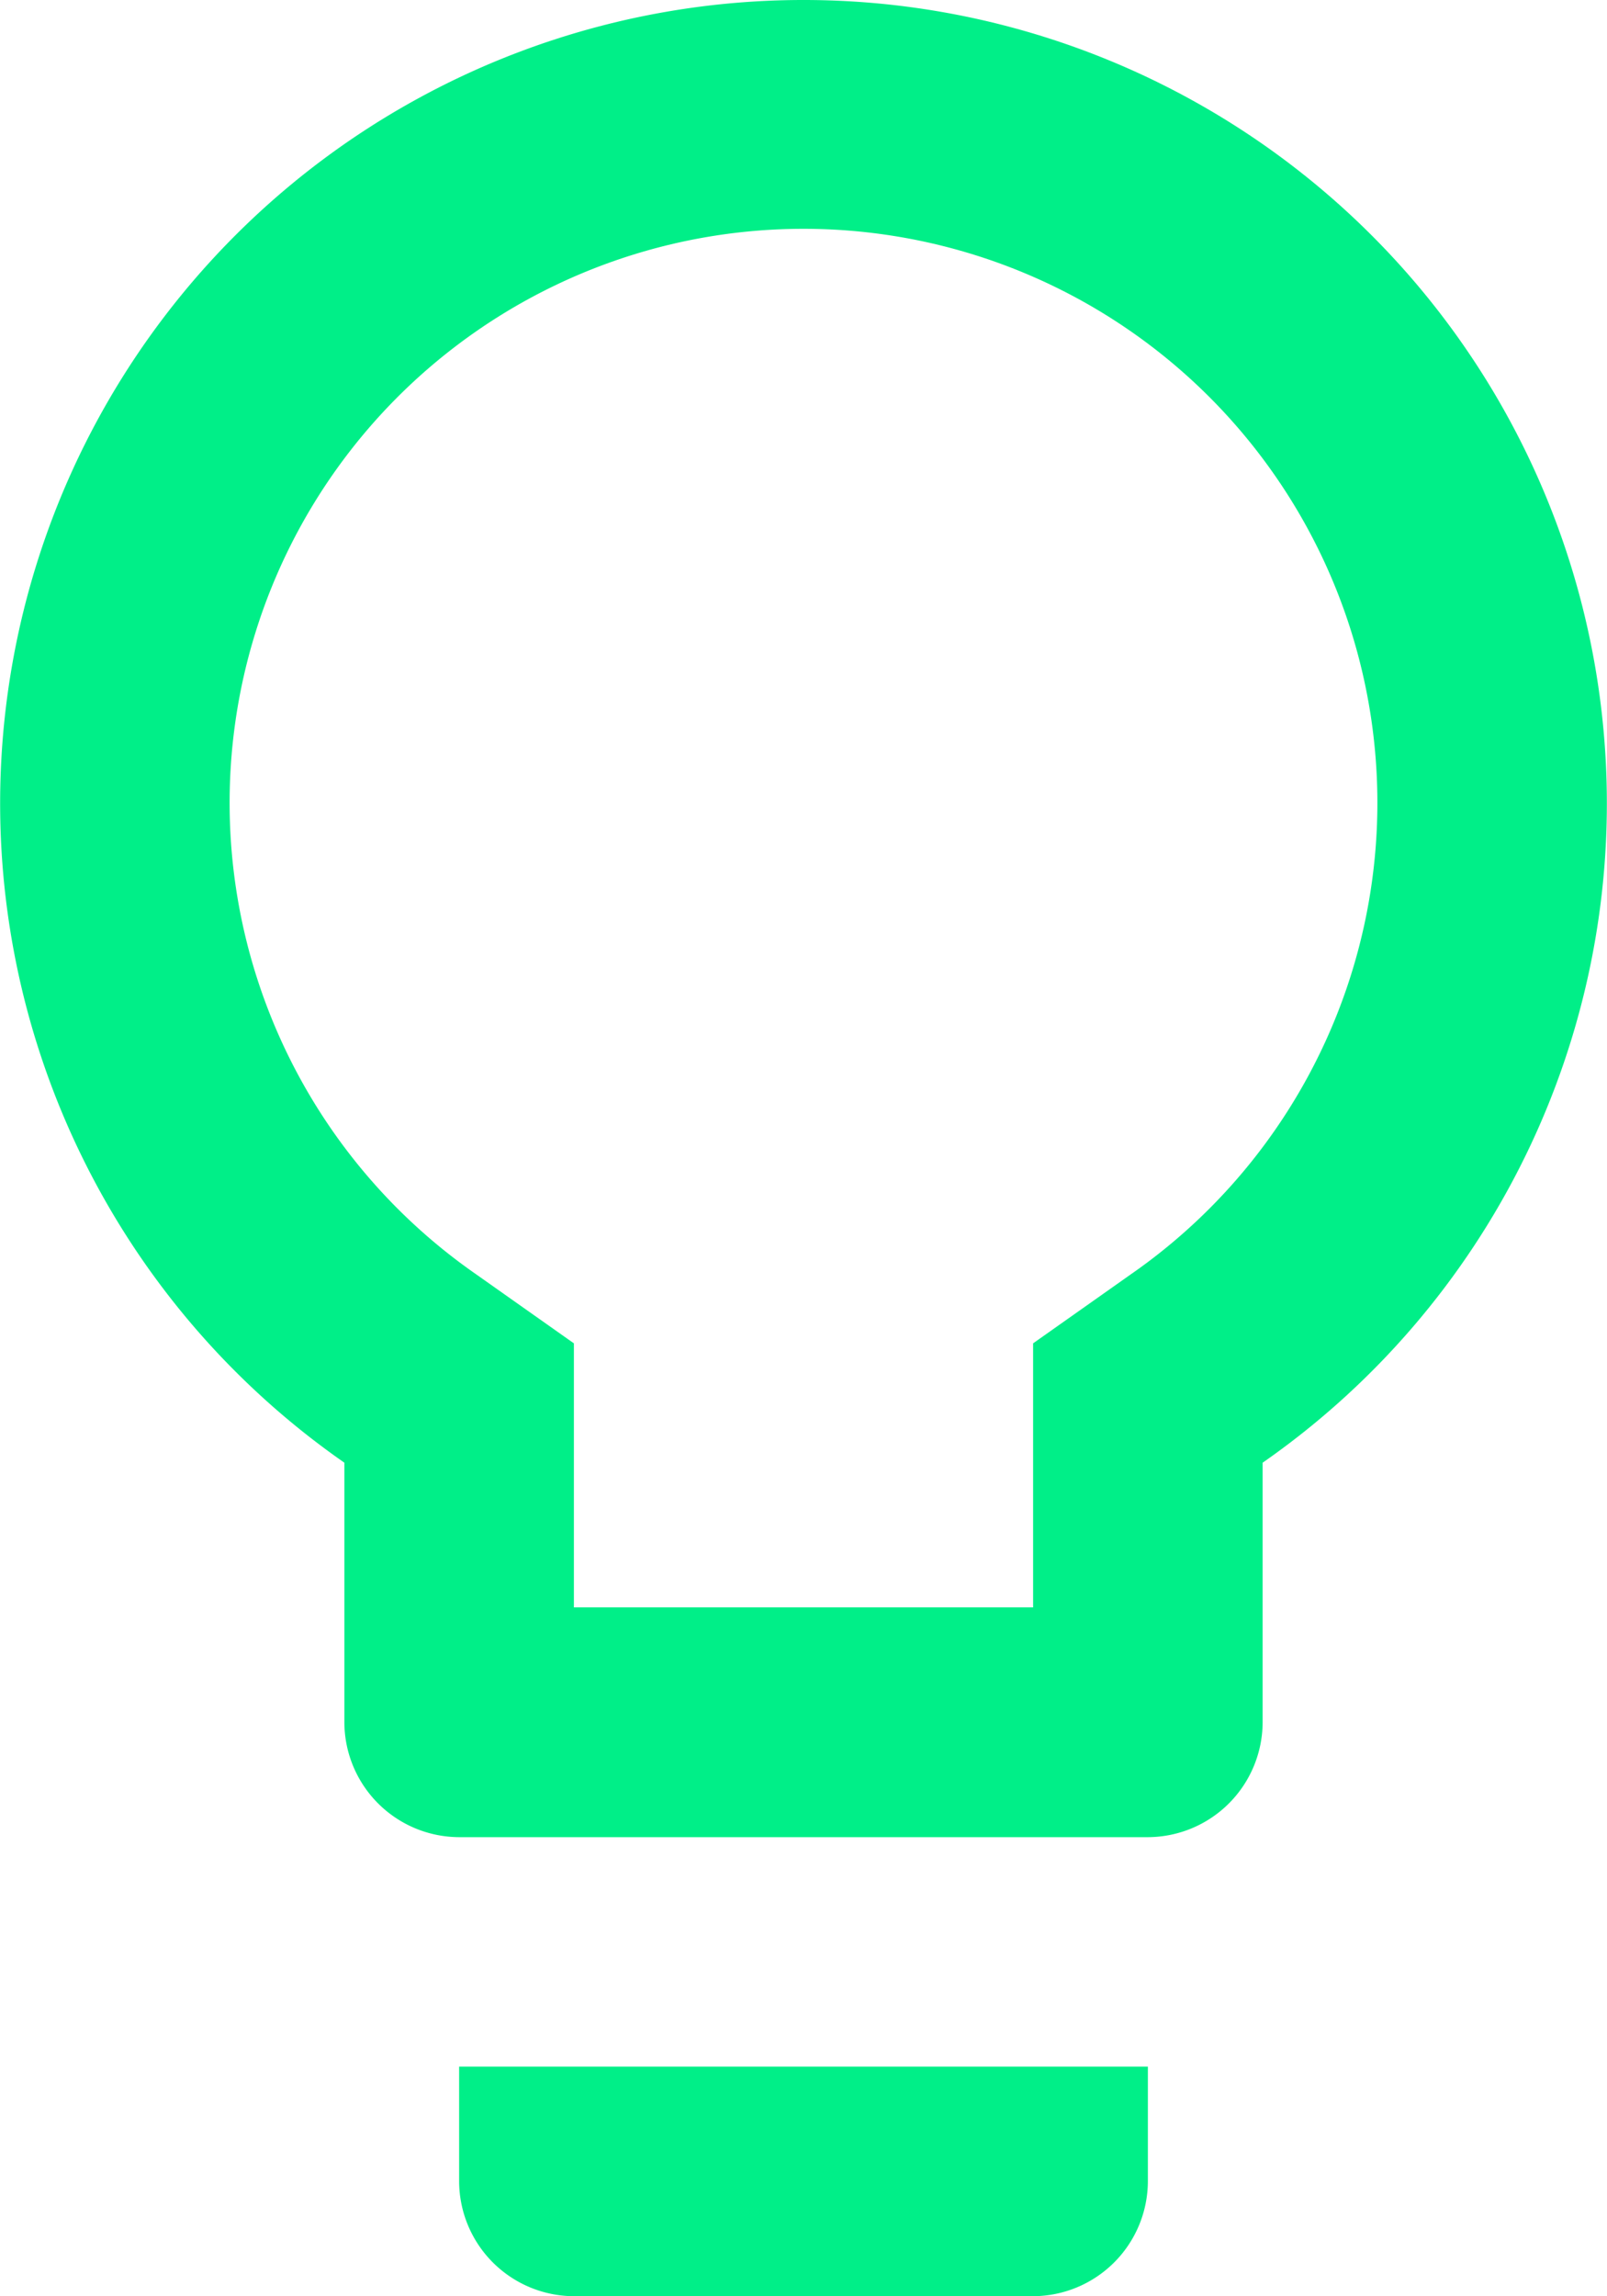<svg xmlns="http://www.w3.org/2000/svg" width="15.474" height="22.105" viewBox="0 0 15.474 22.105"><defs><style>.a{fill:#00ef88;}</style></defs><path class="a" d="M11.921,24a1.109,1.109,0,0,0,1.105,1.105h4.421A1.109,1.109,0,0,0,18.553,24V22.895H11.921ZM15.237,3a7.734,7.734,0,0,0-4.421,14.081v2.5a1.109,1.109,0,0,0,1.105,1.105h6.632a1.109,1.109,0,0,0,1.105-1.105v-2.5A7.734,7.734,0,0,0,15.237,3Zm3.15,12.269-.939.663v2.542H13.026V15.932l-.939-.663a5.526,5.526,0,1,1,6.3,0Z" transform="translate(-7.5 -3)"/></svg>